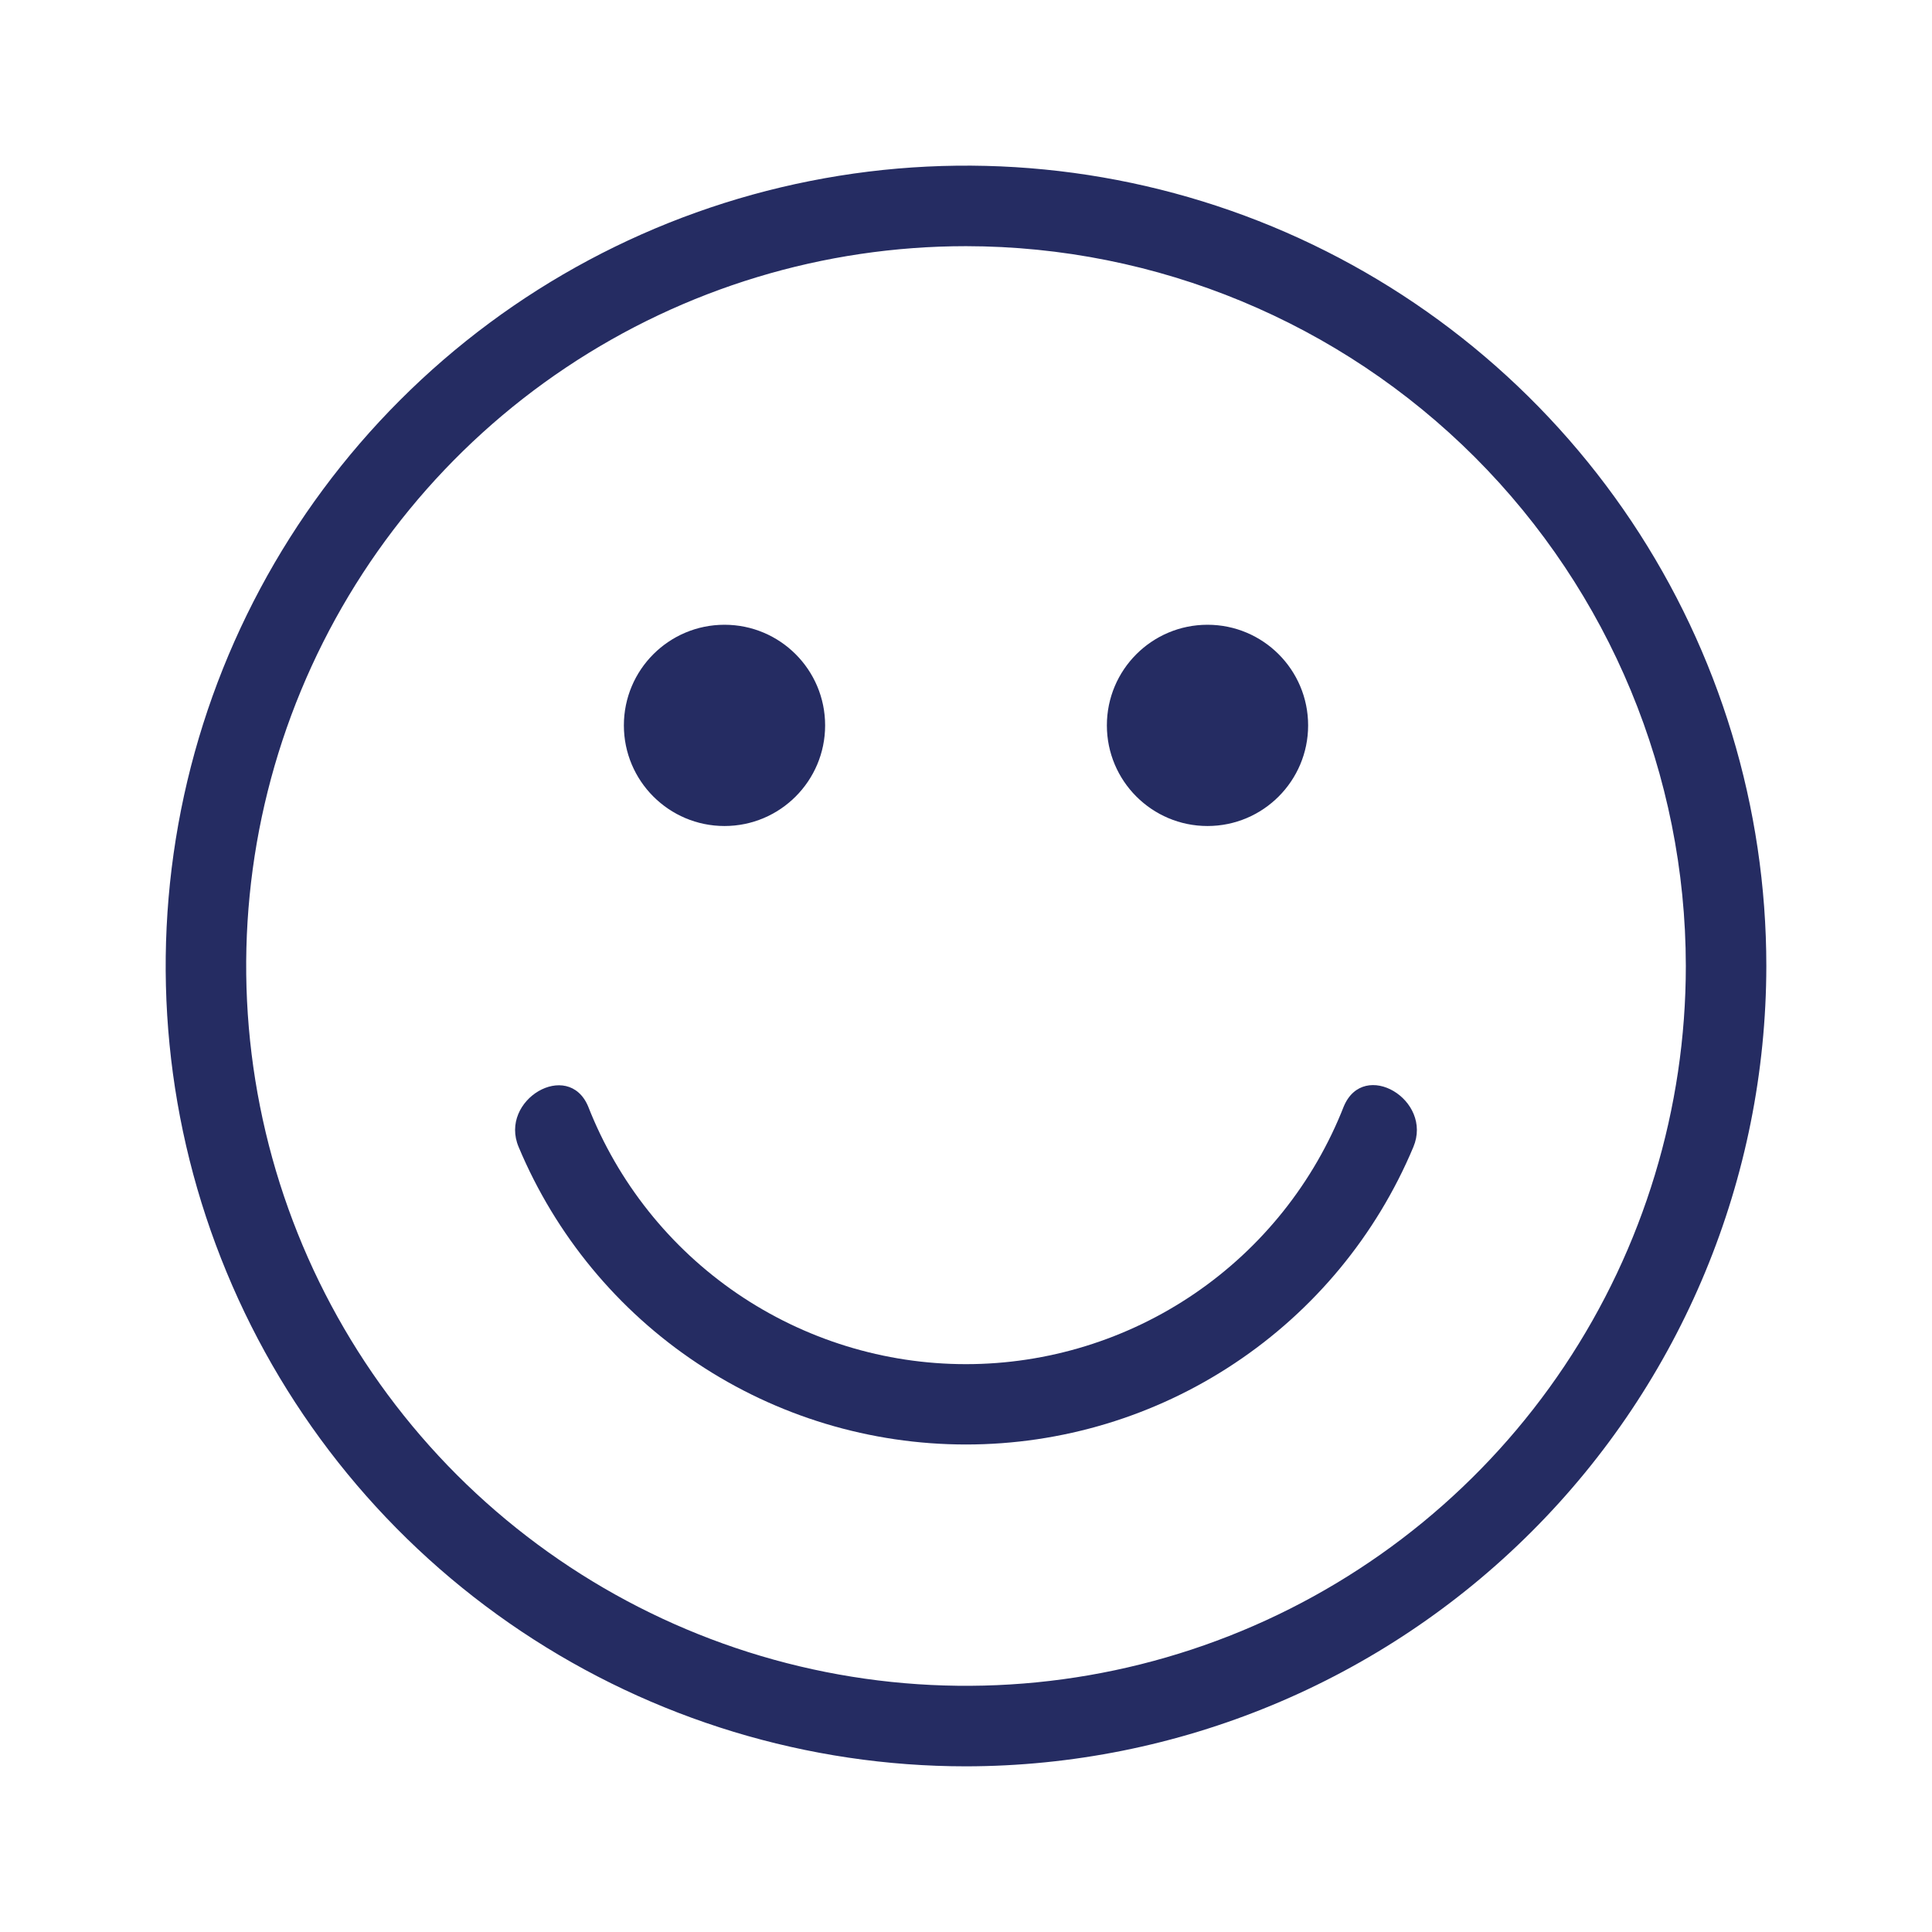 <svg width="24" height="24" viewBox="0 0 24 24" fill="none" xmlns="http://www.w3.org/2000/svg">
<path d="M12 21.942C10.034 21.942 8.112 21.358 6.477 20.266C4.842 19.174 3.567 17.621 2.815 15.804C2.062 13.988 1.866 11.989 2.249 10.06C2.633 8.131 3.58 6.36 4.97 4.97C6.36 3.579 8.132 2.632 10.06 2.249C11.989 1.865 13.988 2.062 15.805 2.814C17.621 3.567 19.174 4.841 20.267 6.476C21.359 8.111 21.942 10.033 21.942 12C21.939 14.636 20.891 17.163 19.027 19.026C17.163 20.89 14.636 21.939 12 21.942ZM12 3.058C10.232 3.058 8.503 3.582 7.032 4.565C5.562 5.547 4.416 6.944 3.739 8.578C3.062 10.212 2.885 12.009 3.23 13.744C3.575 15.479 4.427 17.072 5.677 18.323C6.928 19.573 8.521 20.425 10.256 20.77C11.99 21.115 13.788 20.938 15.422 20.261C17.056 19.584 18.453 18.438 19.435 16.968C20.418 15.497 20.942 13.768 20.942 12C20.94 9.629 19.997 7.356 18.321 5.679C16.644 4.003 14.371 3.06 12 3.058Z" fill="#252C62"/>
<path d="M16.693 13.744C16.323 14.688 15.677 15.498 14.84 16.069C14.003 16.64 13.013 16.946 11.999 16.946C10.986 16.946 9.996 16.64 9.158 16.069C8.321 15.498 7.676 14.688 7.306 13.744C7.057 13.154 6.195 13.663 6.443 14.249C6.902 15.344 7.674 16.279 8.663 16.936C9.652 17.594 10.812 17.944 12 17.944C13.187 17.944 14.348 17.594 15.336 16.936C16.325 16.279 17.098 15.344 17.557 14.249C17.804 13.663 16.943 13.149 16.693 13.744Z" fill="#252C62"/>
<path d="M9 10.261C9.69 10.261 10.25 9.701 10.25 9.011C10.25 8.32 9.69 7.761 9 7.761C8.31 7.761 7.75 8.32 7.75 9.011C7.75 9.701 8.31 10.261 9 10.261Z" fill="#252C62"/>
<path d="M15 10.261C15.69 10.261 16.25 9.701 16.25 9.011C16.25 8.32 15.69 7.761 15 7.761C14.31 7.761 13.75 8.32 13.75 9.011C13.75 9.701 14.31 10.261 15 10.261Z" fill="#252C62"/>
</svg>
